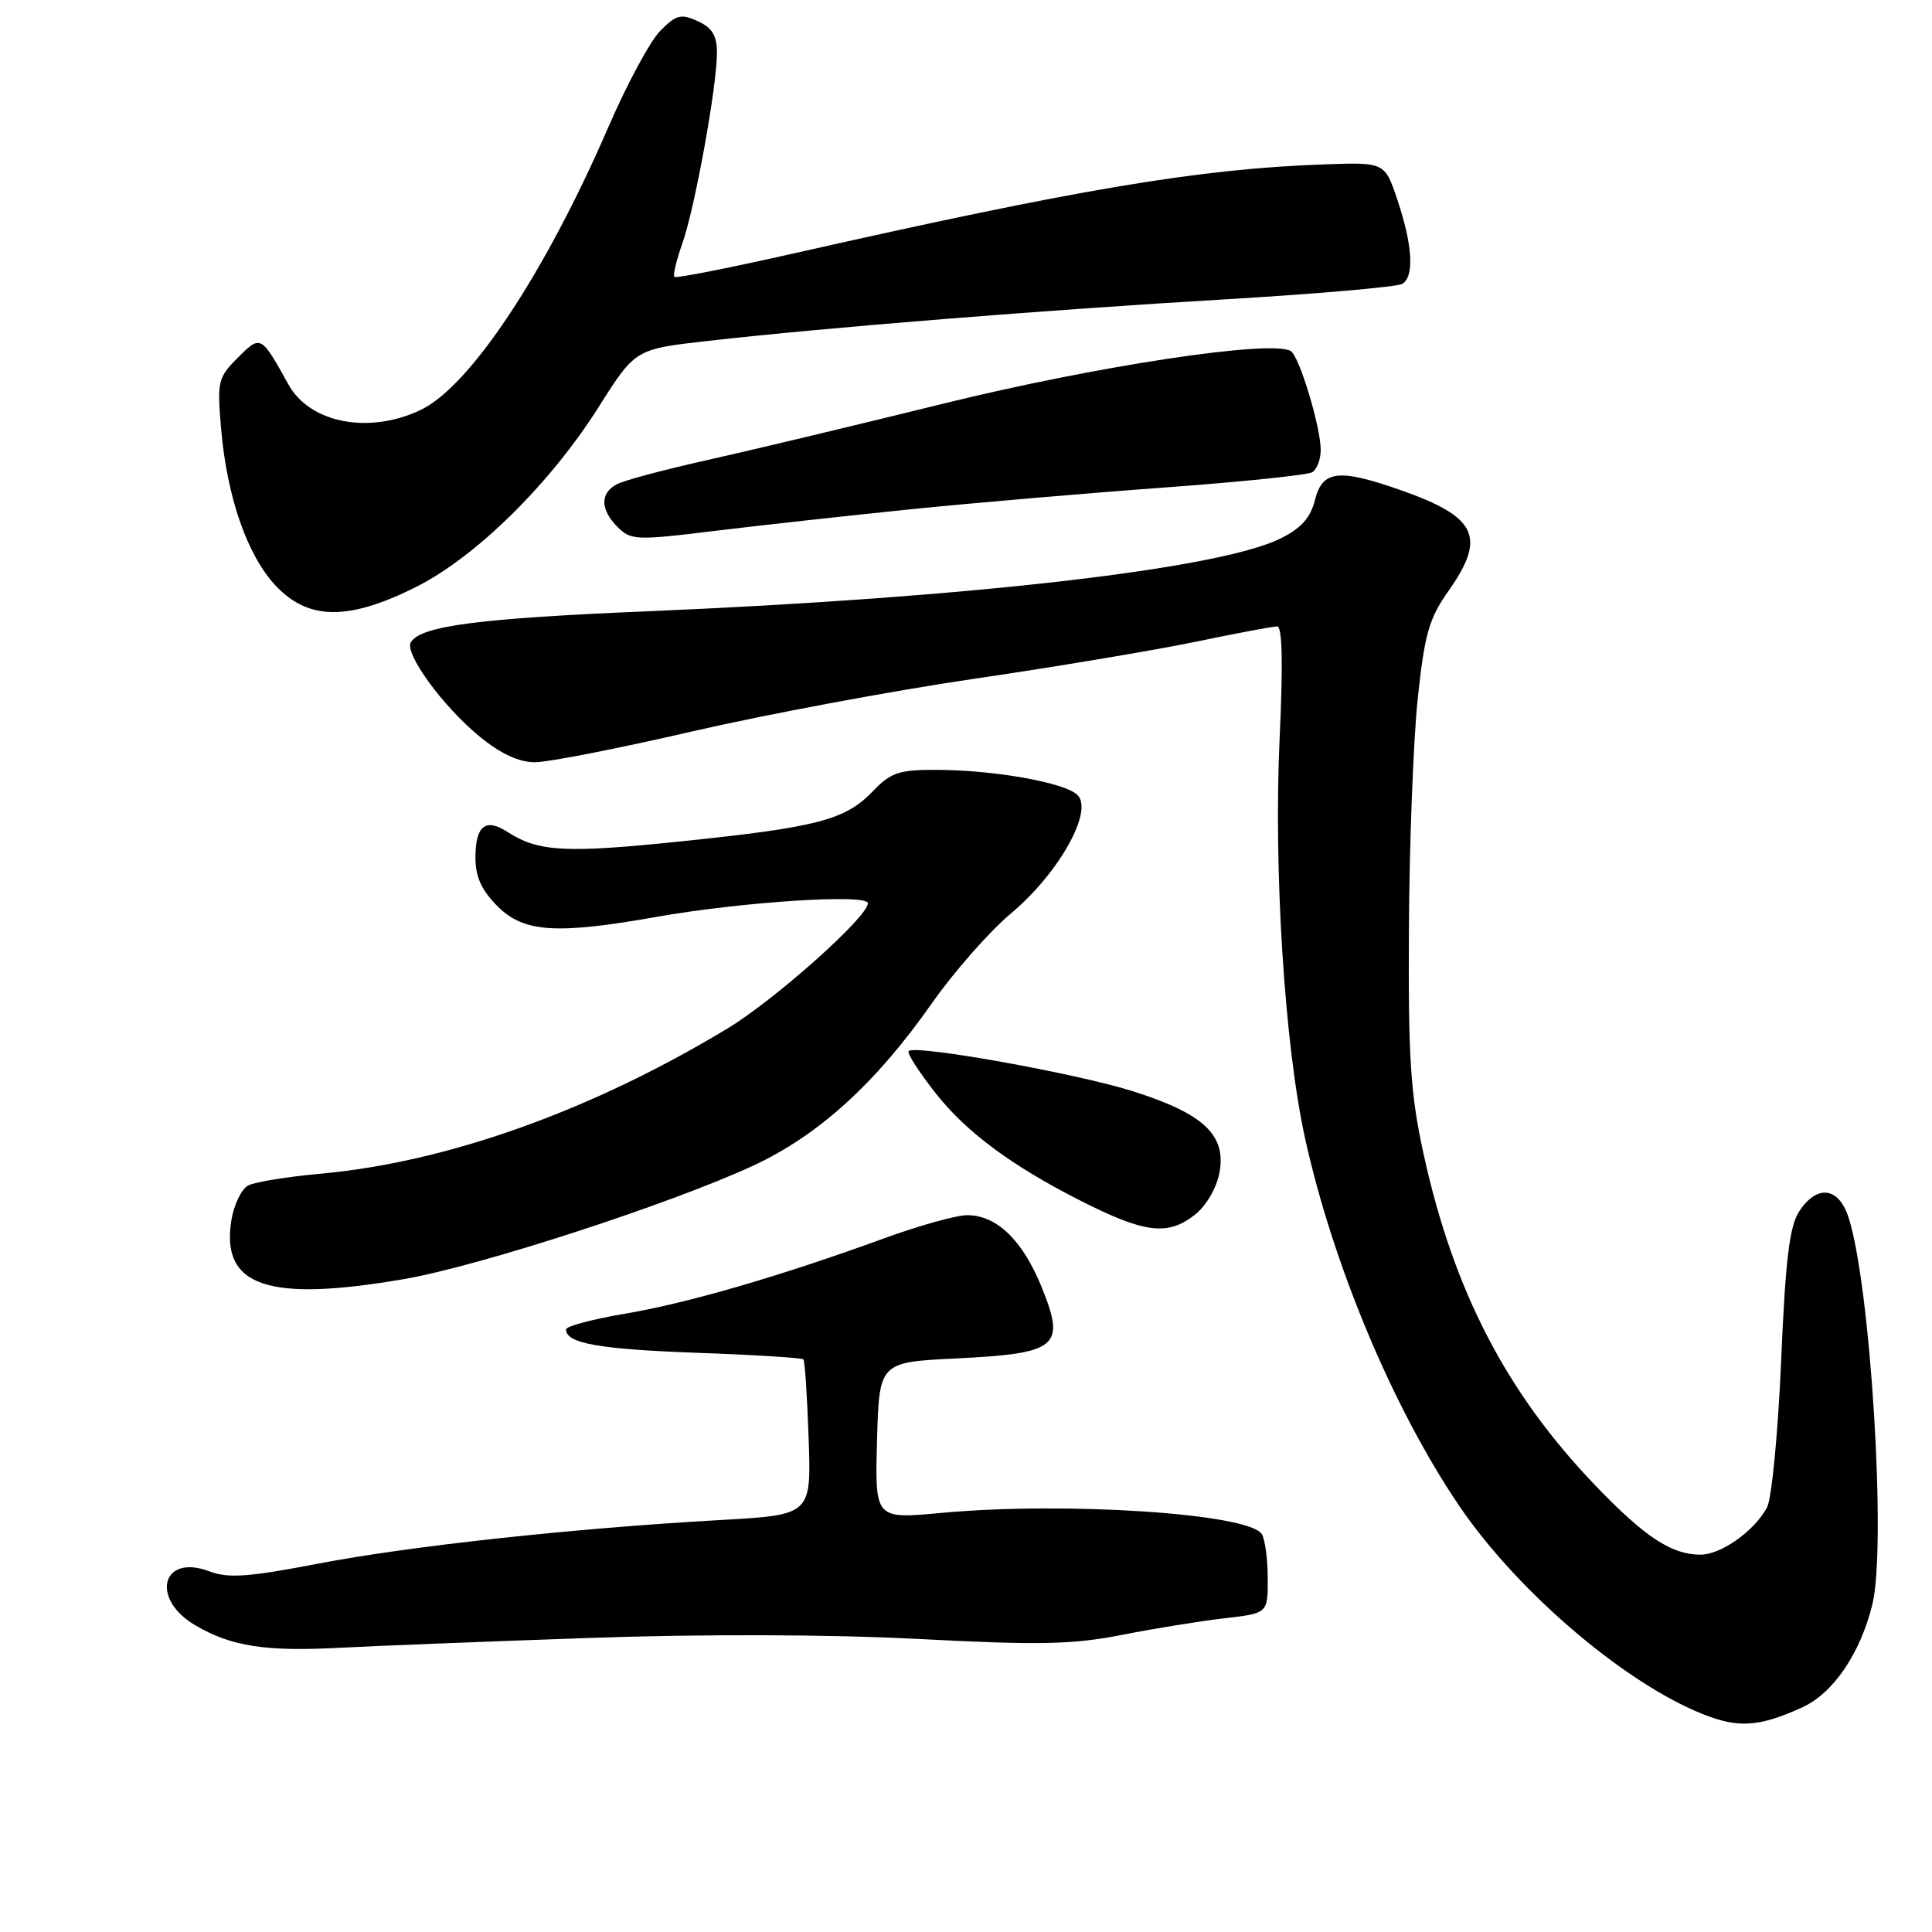 <?xml version="1.0" encoding="UTF-8" standalone="no"?>
<!DOCTYPE svg PUBLIC "-//W3C//DTD SVG 1.1//EN" "http://www.w3.org/Graphics/SVG/1.1/DTD/svg11.dtd" >
<svg xmlns="http://www.w3.org/2000/svg" xmlns:xlink="http://www.w3.org/1999/xlink" version="1.1" viewBox="0 0 256 256">
 <g >
 <path fill="currentColor"
d=" M 238.84 226.22 C 242.92 224.35 246.48 219.12 248.09 212.63 C 250.00 204.94 247.85 170.14 244.92 161.25 C 243.60 157.26 240.74 156.94 238.40 160.52 C 237.12 162.47 236.58 166.88 236.01 180.33 C 235.60 189.85 234.76 198.58 234.14 199.74 C 232.46 202.87 228.06 206.00 225.32 206.00 C 221.48 206.00 217.95 203.67 211.36 196.80 C 199.62 184.56 192.62 171.06 188.65 153.00 C 186.89 144.95 186.59 140.37 186.69 123.00 C 186.75 111.72 187.28 98.02 187.86 92.54 C 188.77 83.99 189.35 81.96 191.96 78.26 C 196.96 71.16 195.70 68.50 185.67 64.97 C 177.39 62.06 175.23 62.30 174.24 66.25 C 173.64 68.63 172.41 70.00 169.64 71.37 C 161.47 75.40 128.40 79.20 86.00 80.99 C 63.34 81.94 55.78 82.93 54.44 85.10 C 53.54 86.55 58.68 93.61 63.56 97.60 C 66.35 99.89 68.75 101.00 70.89 101.00 C 72.64 101.00 82.03 99.16 91.75 96.91 C 101.46 94.67 118.21 91.54 128.96 89.96 C 139.71 88.39 152.94 86.17 158.36 85.05 C 163.78 83.92 168.68 83.00 169.24 83.00 C 169.91 83.00 170.02 87.96 169.56 97.75 C 168.74 115.21 170.22 138.52 172.92 150.80 C 176.63 167.62 184.56 186.55 193.33 199.50 C 201.33 211.31 216.32 223.89 226.73 227.54 C 230.76 228.96 233.53 228.65 238.84 226.22 Z  M 78.00 217.04 C 93.08 216.51 109.87 216.56 121.67 217.17 C 137.77 218.01 142.09 217.92 148.67 216.63 C 152.98 215.78 159.09 214.79 162.25 214.43 C 168.00 213.77 168.00 213.77 167.98 209.13 C 167.98 206.59 167.62 203.95 167.19 203.27 C 165.46 200.54 141.14 198.94 124.71 200.47 C 115.93 201.29 115.93 201.29 116.21 190.89 C 116.50 180.50 116.50 180.50 126.72 180.00 C 140.19 179.34 141.23 178.46 138.02 170.54 C 135.48 164.30 132.04 160.99 128.12 161.02 C 126.68 161.03 121.67 162.43 117.00 164.14 C 103.30 169.13 90.98 172.71 82.71 174.09 C 78.47 174.81 75.00 175.74 75.00 176.16 C 75.00 178.00 79.36 178.78 92.29 179.25 C 99.88 179.52 106.25 179.92 106.45 180.12 C 106.65 180.33 106.96 185.05 107.15 190.62 C 107.50 200.73 107.50 200.73 95.50 201.41 C 76.02 202.50 54.30 204.86 42.16 207.19 C 32.90 208.97 30.25 209.16 27.74 208.21 C 21.42 205.82 19.88 211.87 25.91 215.38 C 30.67 218.16 35.18 218.86 45.00 218.34 C 49.67 218.09 64.53 217.51 78.00 217.04 Z  M 53.62 169.47 C 63.55 167.75 88.67 159.59 99.73 154.49 C 108.41 150.48 116.03 143.57 123.45 132.98 C 126.39 128.79 131.11 123.42 133.95 121.04 C 140.27 115.75 144.92 107.49 142.78 105.35 C 141.12 103.69 131.68 102.01 123.94 102.01 C 119.12 102.00 118.01 102.38 115.64 104.86 C 112.00 108.65 108.33 109.61 90.29 111.48 C 74.98 113.07 71.34 112.88 67.29 110.26 C 64.34 108.34 63.00 109.39 63.00 113.64 C 63.00 116.19 63.80 117.95 65.92 120.08 C 69.41 123.56 73.68 123.85 87.00 121.49 C 98.41 119.48 115.00 118.41 115.00 119.69 C 115.00 121.50 102.60 132.55 96.33 136.32 C 78.28 147.21 59.23 154.00 42.50 155.52 C 38.10 155.92 33.77 156.62 32.89 157.08 C 32.00 157.55 31.00 159.61 30.66 161.68 C 29.24 170.47 35.49 172.60 53.62 169.47 Z  M 158.33 160.96 C 159.83 159.78 161.20 157.43 161.58 155.40 C 162.52 150.40 159.50 147.56 150.06 144.58 C 142.50 142.20 121.27 138.40 120.40 139.27 C 120.14 139.53 121.78 142.07 124.03 144.92 C 128.05 150.01 134.03 154.45 143.00 159.01 C 151.67 163.42 154.70 163.81 158.33 160.96 Z  M 55.07 77.81 C 63.04 73.82 72.88 64.14 79.36 53.88 C 84.18 46.26 84.18 46.26 93.84 45.17 C 109.20 43.42 138.65 41.06 162.57 39.65 C 174.71 38.93 185.17 38.01 185.82 37.61 C 187.42 36.62 187.18 32.51 185.17 26.50 C 183.49 21.50 183.49 21.50 175.50 21.78 C 158.92 22.36 142.95 25.04 105.12 33.59 C 96.66 35.50 89.57 36.90 89.36 36.69 C 89.15 36.48 89.63 34.46 90.43 32.21 C 92.09 27.48 95.00 11.45 95.00 6.98 C 95.00 4.71 94.36 3.67 92.45 2.80 C 90.24 1.79 89.60 1.95 87.50 4.07 C 86.17 5.41 83.07 11.14 80.62 16.82 C 72.21 36.24 62.26 51.23 55.72 54.33 C 48.87 57.58 41.05 56.07 38.21 50.93 C 34.57 44.37 34.55 44.36 31.50 47.41 C 28.87 50.04 28.76 50.54 29.30 56.84 C 30.09 65.93 32.77 73.61 36.56 77.64 C 40.87 82.20 46.17 82.25 55.07 77.81 Z  M 120.50 67.50 C 128.75 66.66 143.89 65.36 154.14 64.61 C 164.39 63.86 173.28 62.95 173.89 62.57 C 174.50 62.19 175.00 60.87 175.00 59.62 C 175.00 56.57 172.17 47.22 171.04 46.52 C 168.53 44.97 145.31 48.48 125.10 53.46 C 113.22 56.39 99.00 59.79 93.50 61.01 C 88.00 62.24 82.71 63.65 81.75 64.16 C 79.49 65.34 79.52 67.52 81.85 69.85 C 83.59 71.59 84.33 71.62 94.60 70.36 C 100.59 69.63 112.25 68.34 120.50 67.50 Z "/>
</g>
</svg>